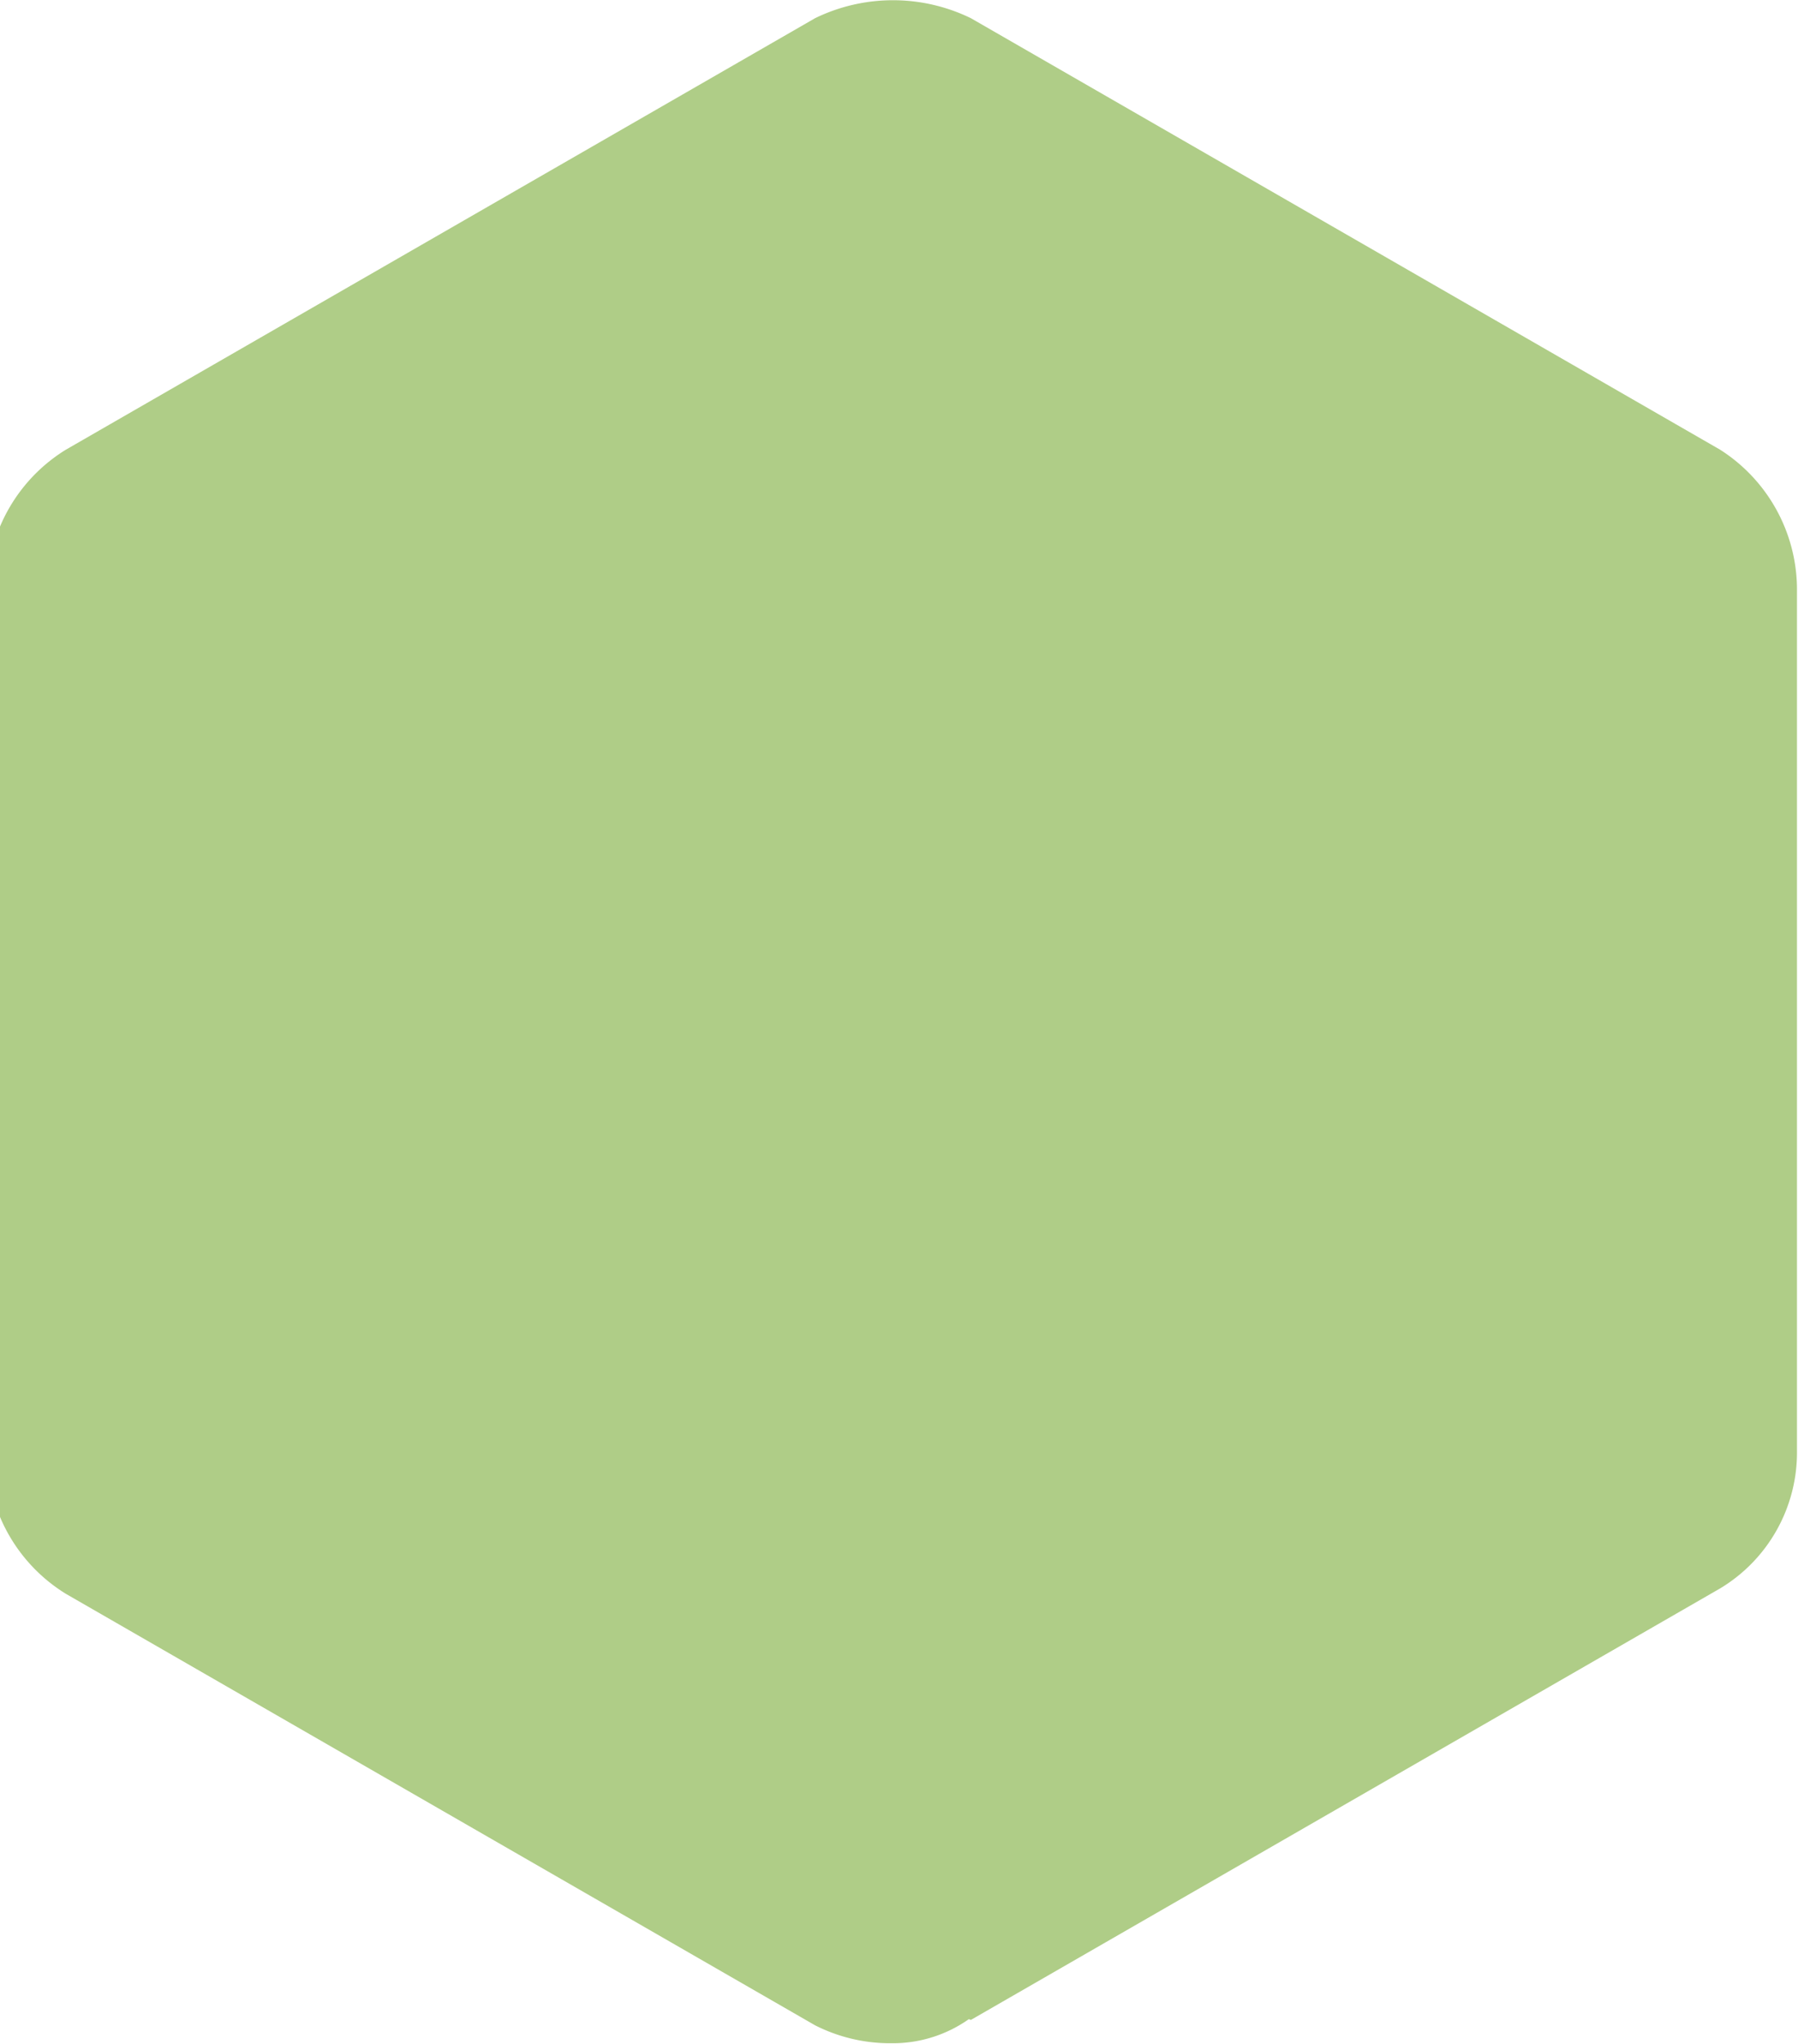 <svg xmlns="http://www.w3.org/2000/svg" width="7.017" height="7.976" viewBox="0 0 7.017 7.976">
  <path id="pre-heading-icon" d="M184.341,26.237l-2.924,1.684a.619.619,0,0,0-.3.538v3.368a.648.648,0,0,0,.3.538l2.924,1.684a.694.694,0,0,0,.608,0l2.924-1.684a.647.647,0,0,0,.257-.3V28.2a.647.647,0,0,0-.257-.3l-2.924-1.684a.648.648,0,0,0-.3-.07.515.515,0,0,0-.3.094" transform="translate(188.13 34.12) rotate(180)" fill="#afcd87"/>
</svg>
